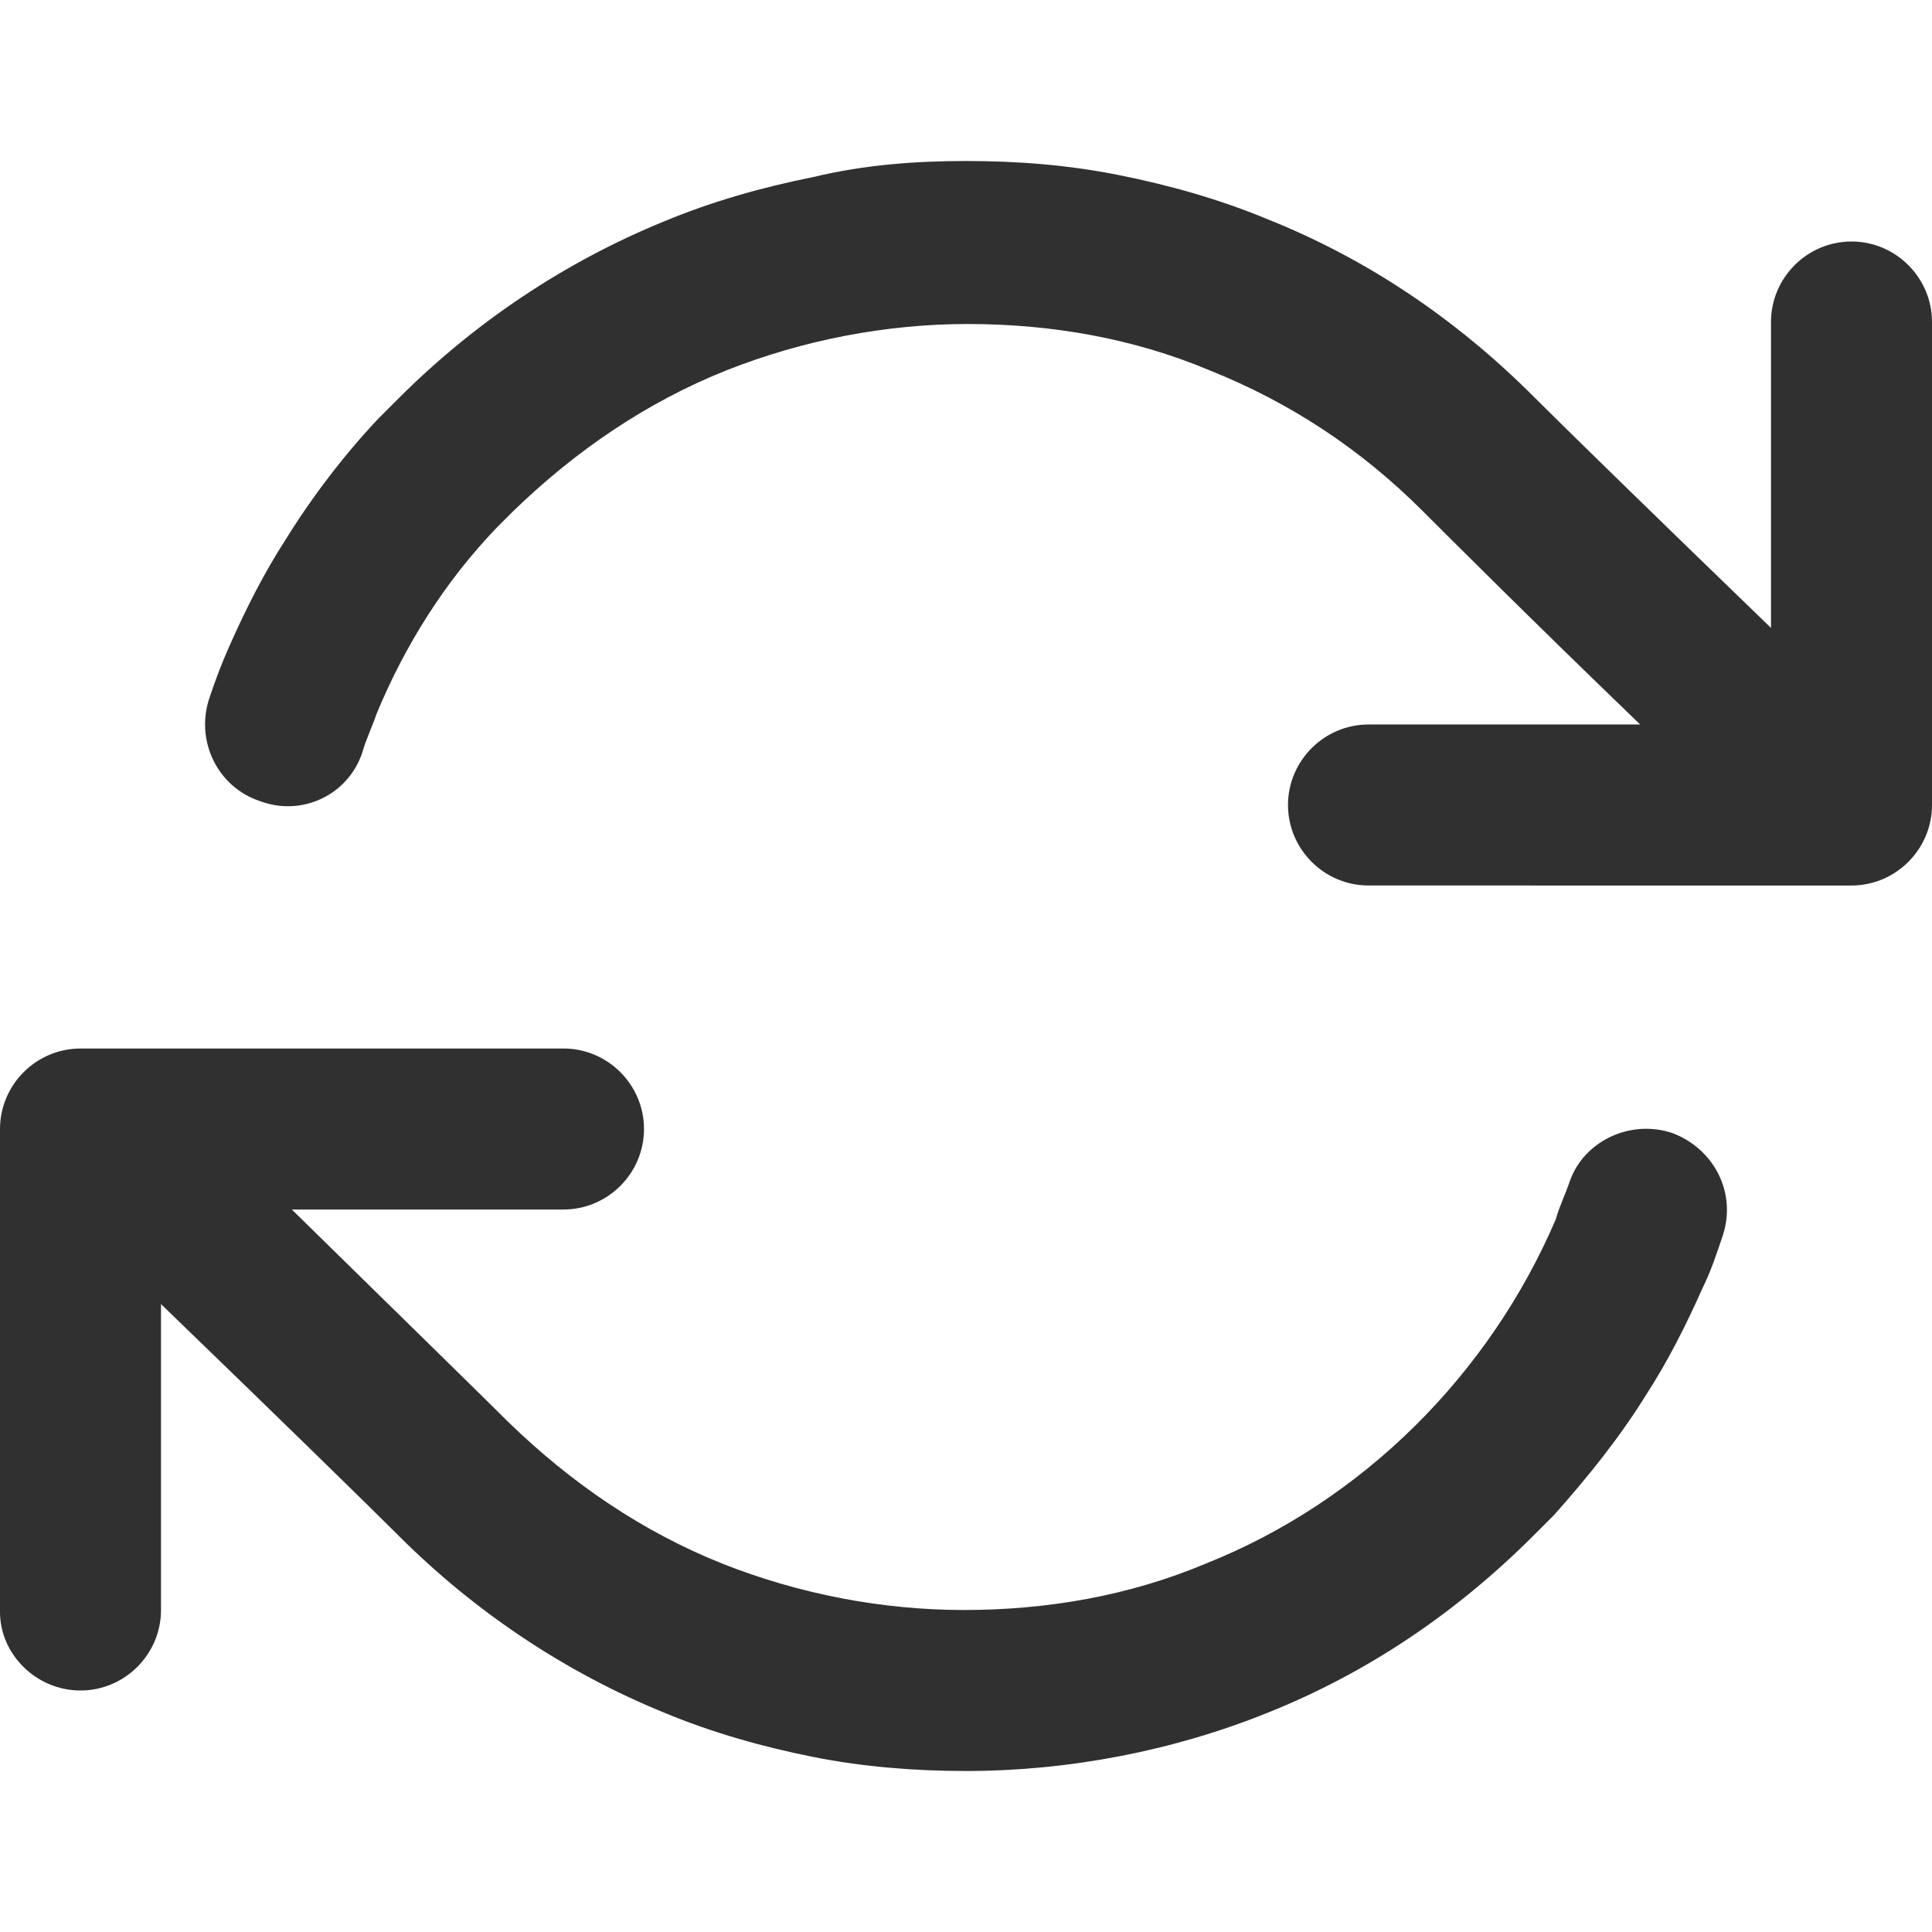 <?xml version="1.0" encoding="utf-8"?>
<!-- Generator: Adobe Illustrator 28.1.0, SVG Export Plug-In . SVG Version: 6.00 Build 0)  -->
<svg version="1.1" id="Layer_1" xmlns="http://www.w3.org/2000/svg" xmlns:xlink="http://www.w3.org/1999/xlink" x="0px" y="0px"
	 viewBox="0 0 96 96" style="enable-background:new 0 0 96 96;" xml:space="preserve">
<style type="text/css">
	.st0{fill:#303030;}
</style>
<path class="st0" d="M96,16v24c0,2.2-1.8,4-4,4H68c-2.2,0-4-1.8-4-4s1.8-4,4-4h13.5c-5.4-5.2-9.6-9.4-10.8-10.6c0,0,0,0,0,0
	c-3.1-3.1-6.6-5.4-10.6-7c-3.8-1.6-7.9-2.3-12-2.3s-8.2,0.8-12,2.3c-4,1.6-7.5,4-10.6,7c-0.3,0.3-0.5,0.5-0.8,0.8
	c-2.6,2.7-4.6,5.9-6,9.3c-0.2,0.6-0.5,1.2-0.7,1.9c-0.7,2.1-3,3.2-5.1,2.4c-2.1-0.7-3.2-3-2.5-5.1c0.3-0.9,0.6-1.7,1-2.6
	c0.8-1.8,1.7-3.6,2.8-5.3c1.3-2.1,2.9-4.2,4.6-6c0.3-0.3,0.7-0.7,1-1c3.8-3.8,8.3-6.8,13.2-8.8c2.4-1,4.9-1.7,7.4-2.2
	C42.9,8.2,45.4,8,48,8s5.1,0.2,7.6,0.7c2.5,0.5,5,1.2,7.4,2.2c5,2,9.4,5,13.2,8.8l0.1,0.1c1.3,1.3,5.9,5.8,11.7,11.4V16
	c0-2.2,1.8-4,4-4S96,13.8,96,16z M4,84c2.2,0,4-1.8,4-4V64.8c5.8,5.6,10.4,10.1,11.7,11.4l0.1,0.1c3.8,3.8,8.3,6.8,13.2,8.8
	c2.4,1,4.9,1.7,7.4,2.2c2.5,0.5,5.1,0.7,7.6,0.7c5.1,0,10.3-1,15-2.9c5-2,9.4-5,13.2-8.8c0.3-0.3,0.7-0.7,1-1c1.7-1.9,3.3-3.9,4.6-6
	c1.1-1.7,2-3.5,2.8-5.3c0.4-0.8,0.7-1.7,1-2.6c0.7-2.1-0.4-4.3-2.5-5.1c-2.1-0.7-4.4,0.4-5.1,2.4c-0.2,0.6-0.5,1.2-0.7,1.9
	c-3.3,7.7-9.6,14-17.4,17.1c-3.8,1.6-7.9,2.3-12,2.3s-8.2-0.8-12-2.3c-4-1.6-7.5-4-10.6-7c0,0,0,0,0,0c-1.2-1.2-5.5-5.4-10.8-10.6
	H28c2.2,0,4-1.8,4-4s-1.8-4-4-4H4c-2.2,0-4,1.8-4,4v24C0,82.2,1.8,84,4,84z"/>
</svg>
